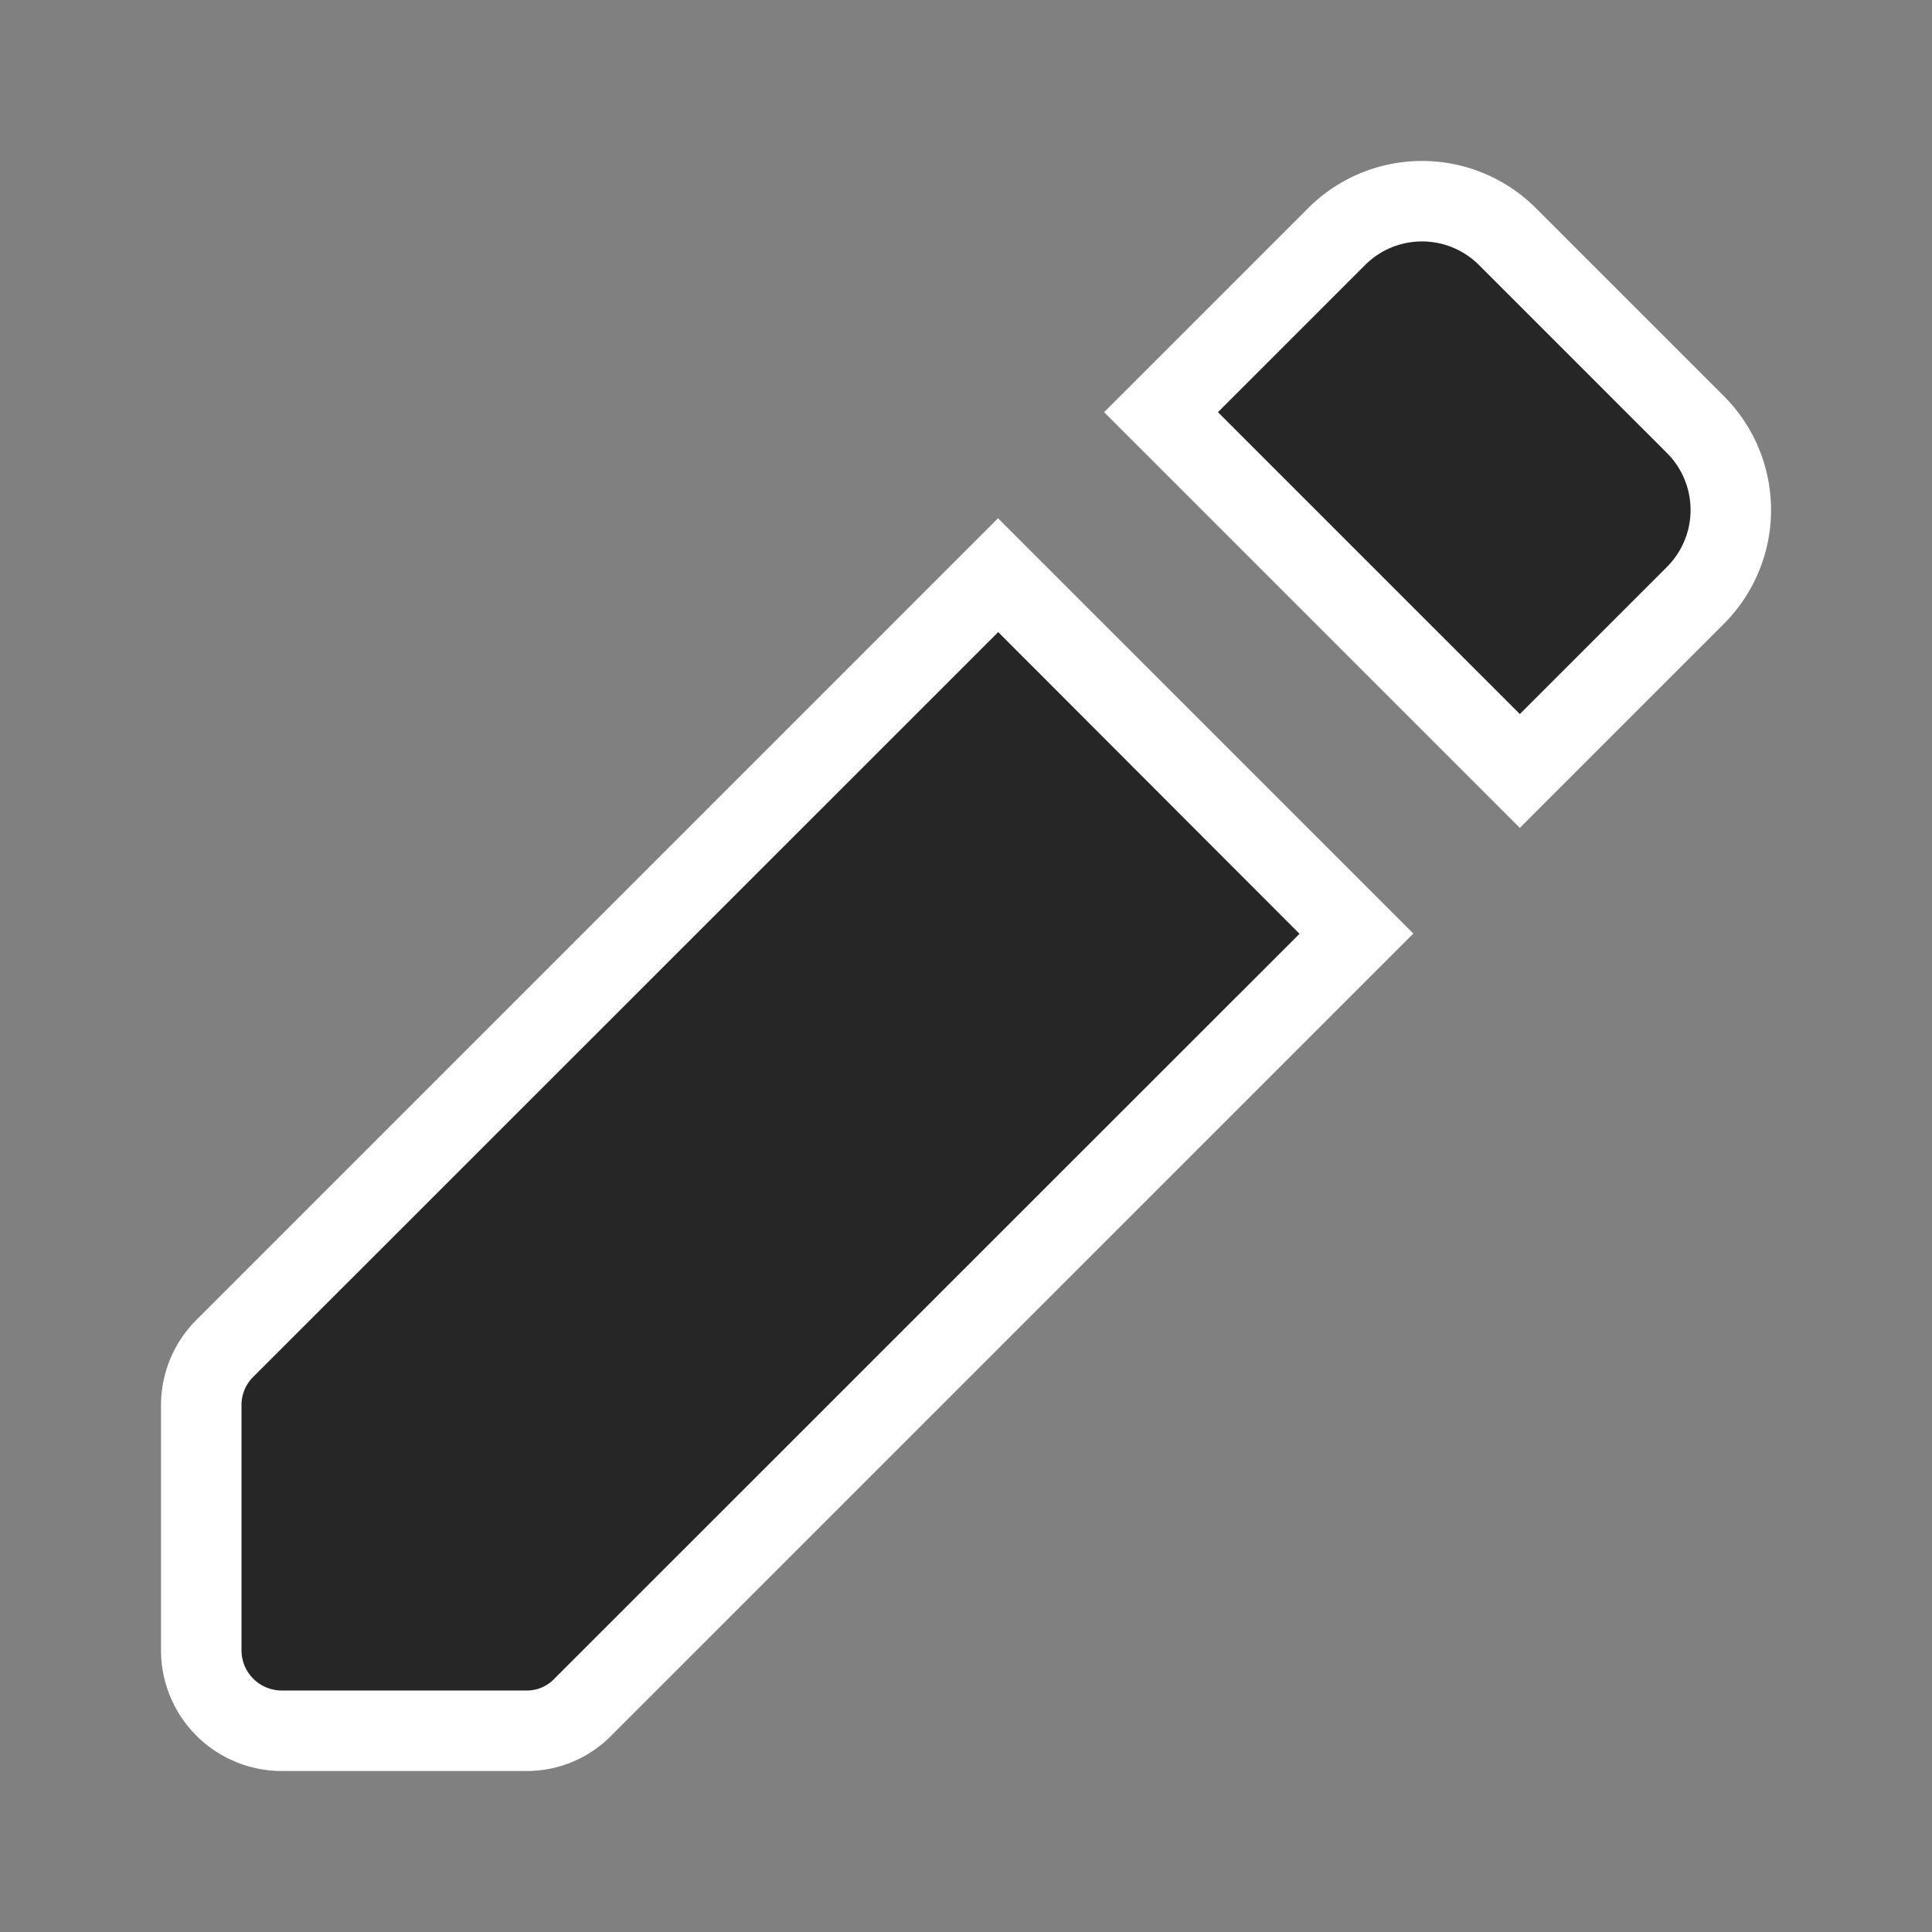 <svg id="drawingcursor" xmlns="http://www.w3.org/2000/svg" width="24" height="24" viewBox="0 0 24 24">
  <rect x="0" y="0" width="24" height="24" fill="#808080" stroke="none"/>
  <path id="Caminho_28" data-name="Caminho 28" d="M0,0H24V24H0Z" fill="none"/>
  <g id="Caminho_29" data-name="Caminho 29">
    <path id="Caminho_77" data-name="Caminho 77" d="M6.54,21.5H3.5a.989.989,0,0,1-1-1V17.46a.99.99,0,0,1,.3-.713L12.045,7.5l.354-.354.354.354L16.5,11.243l.354.353-.354.354L7.251,21.2A.97.97,0,0,1,6.54,21.5ZM18.88,9.577l-.354-.354-3.75-3.75-.353-.354.353-.354,1.83-1.83a1.5,1.5,0,0,1,2.117,0l2.34,2.34a1.5,1.5,0,0,1,0,2.117l-1.83,1.83Z" fill="#262626"/>
    <path id="Caminho_78" data-name="Caminho 78" d="M6.54,21a.469.469,0,0,0,.35-.15L16.143,11.6,12.4,7.852,3.15,17.1a.491.491,0,0,0-.15.36V20.5a.5.5,0,0,0,.5.5H6.54M18.88,8.87l1.83-1.83a1,1,0,0,0,0-1.41L18.37,3.29a1,1,0,0,0-1.41,0L15.13,5.12l3.75,3.75M6.54,22H3.5A1.5,1.5,0,0,1,2,20.5V17.46a1.5,1.5,0,0,1,.443-1.067l9.248-9.248.707-.707.707.707L16.85,10.89l.707.707-.707.707-9.24,9.24A1.472,1.472,0,0,1,6.54,22ZM18.88,10.284l-.707-.707-3.75-3.75-.707-.707.707-.707,1.83-1.83a2,2,0,0,1,2.824,0l2.34,2.34a2,2,0,0,1,0,2.824l-1.83,1.83Z" fill="#fff"/>
  </g>
</svg>
